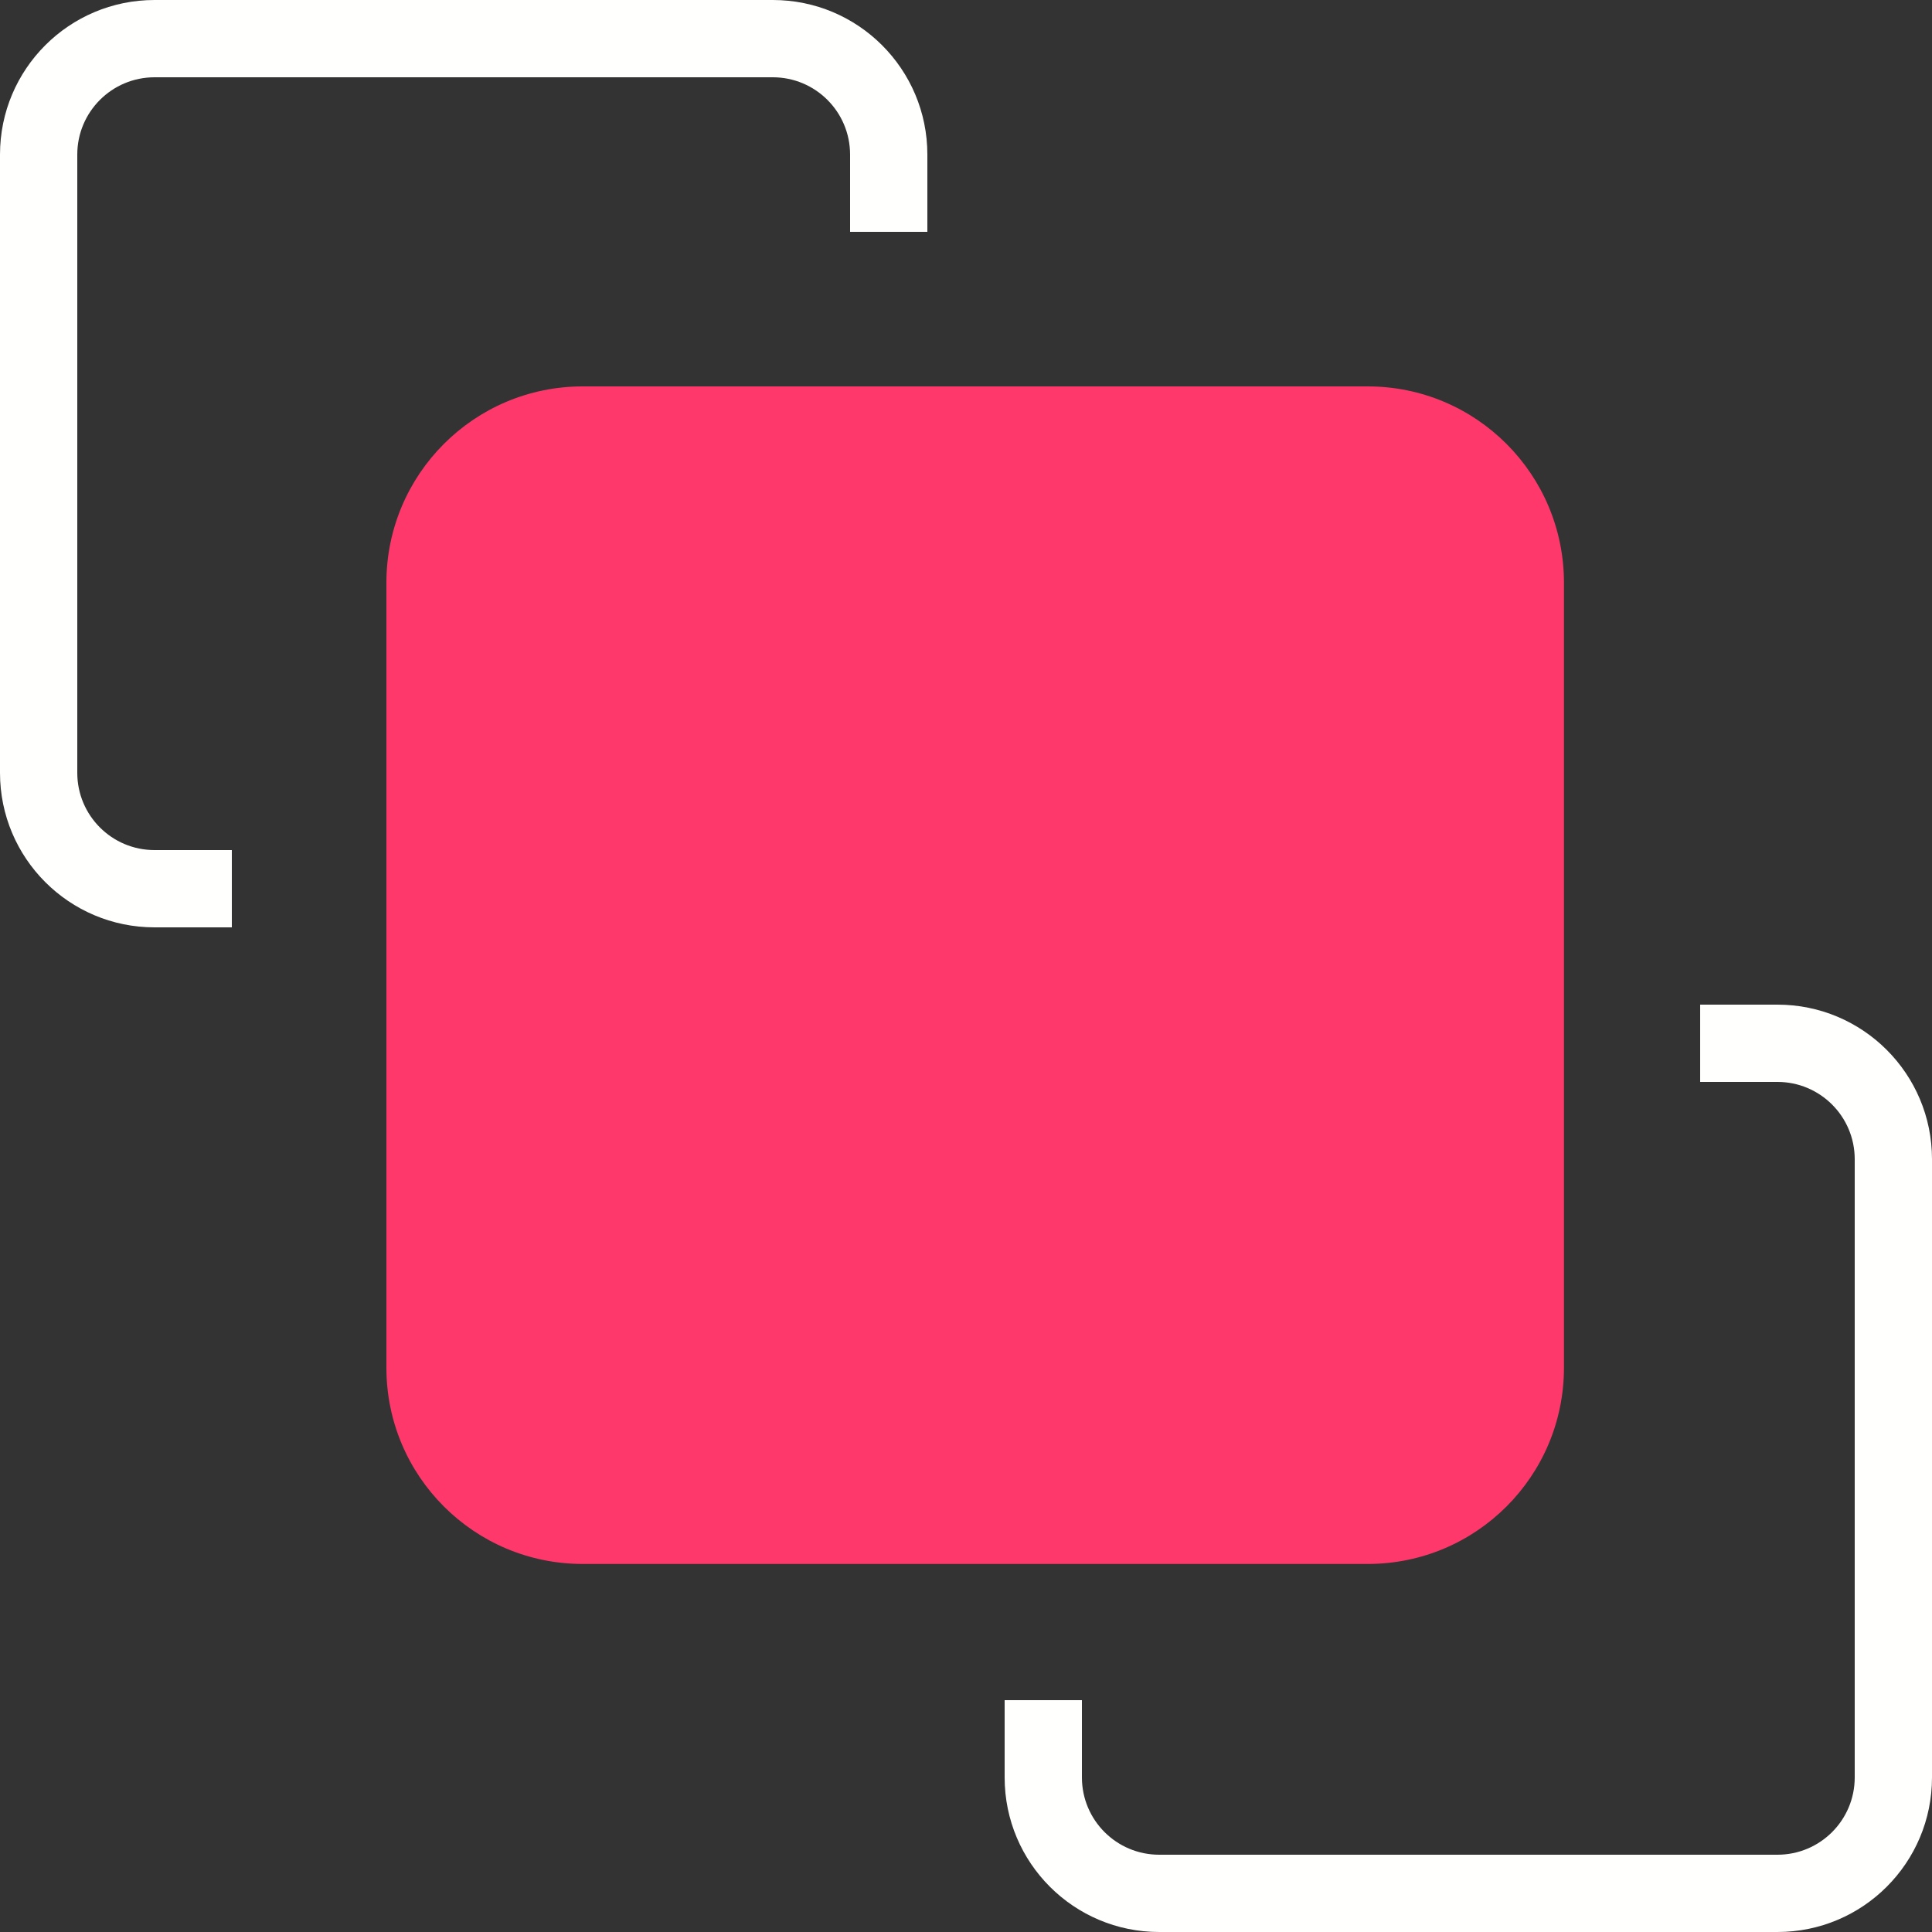 <svg xmlns="http://www.w3.org/2000/svg" width="20" height="20" viewBox="0 0 20 20">
  <rect x="0" y="0" width="20" height="20" fill="#333333" stroke="none"/>
  <g fill="none" fill-rule="evenodd" transform="matrix(-1 0 0 1 20 0)">
    <path fill="#FF386B" d="M5.841,4 C4.719,4 3.81,4.91 3.81,6.032 L3.81,14.159 C3.81,15.281 4.719,16.19 5.841,16.19 L13.968,16.19 C15.09,16.19 16,15.281 16,14.159 L16,6.032 C16,4.91 15.09,4 13.968,4 L5.841,4 Z"/>
    <path fill="#FFFFFE" d="M8.8,18.4 C8.8,18.842 8.442,19.2 8,19.2 L1.6,19.2 C1.158,19.2 0.8,18.842 0.8,18.4 L0.8,12 C0.8,11.558 1.158,11.2 1.6,11.2 L2.4,11.2 L2.4,10.4 L1.6,10.4 C0.716,10.4 0,11.116 0,12 L0,18.4 C0,19.284 0.716,20 1.6,20 L8,20 C8.884,20 9.6,19.284 9.6,18.4 L9.6,17.6 L8.8,17.6 L8.8,18.4 L8.8,18.4 Z"/>
    <path fill="#FFFFFE" d="M19.2,8 C19.2,8.442 18.842,8.8 18.4,8.8 L12,8.8 C11.558,8.8 11.2,8.442 11.2,8 L11.2,1.6 C11.2,1.158 11.558,0.8 12,0.8 L12.8,0.8 L12.8,0 L12,0 C11.116,0 10.4,0.716 10.4,1.6 L10.4,8 C10.4,8.884 11.116,9.6 12,9.6 L18.4,9.6 C19.284,9.6 20,8.884 20,8 L20,7.2 L19.2,7.2 L19.2,8 L19.2,8 Z" transform="rotate(180 15.2 4.8)"/>
  </g>
</svg>

